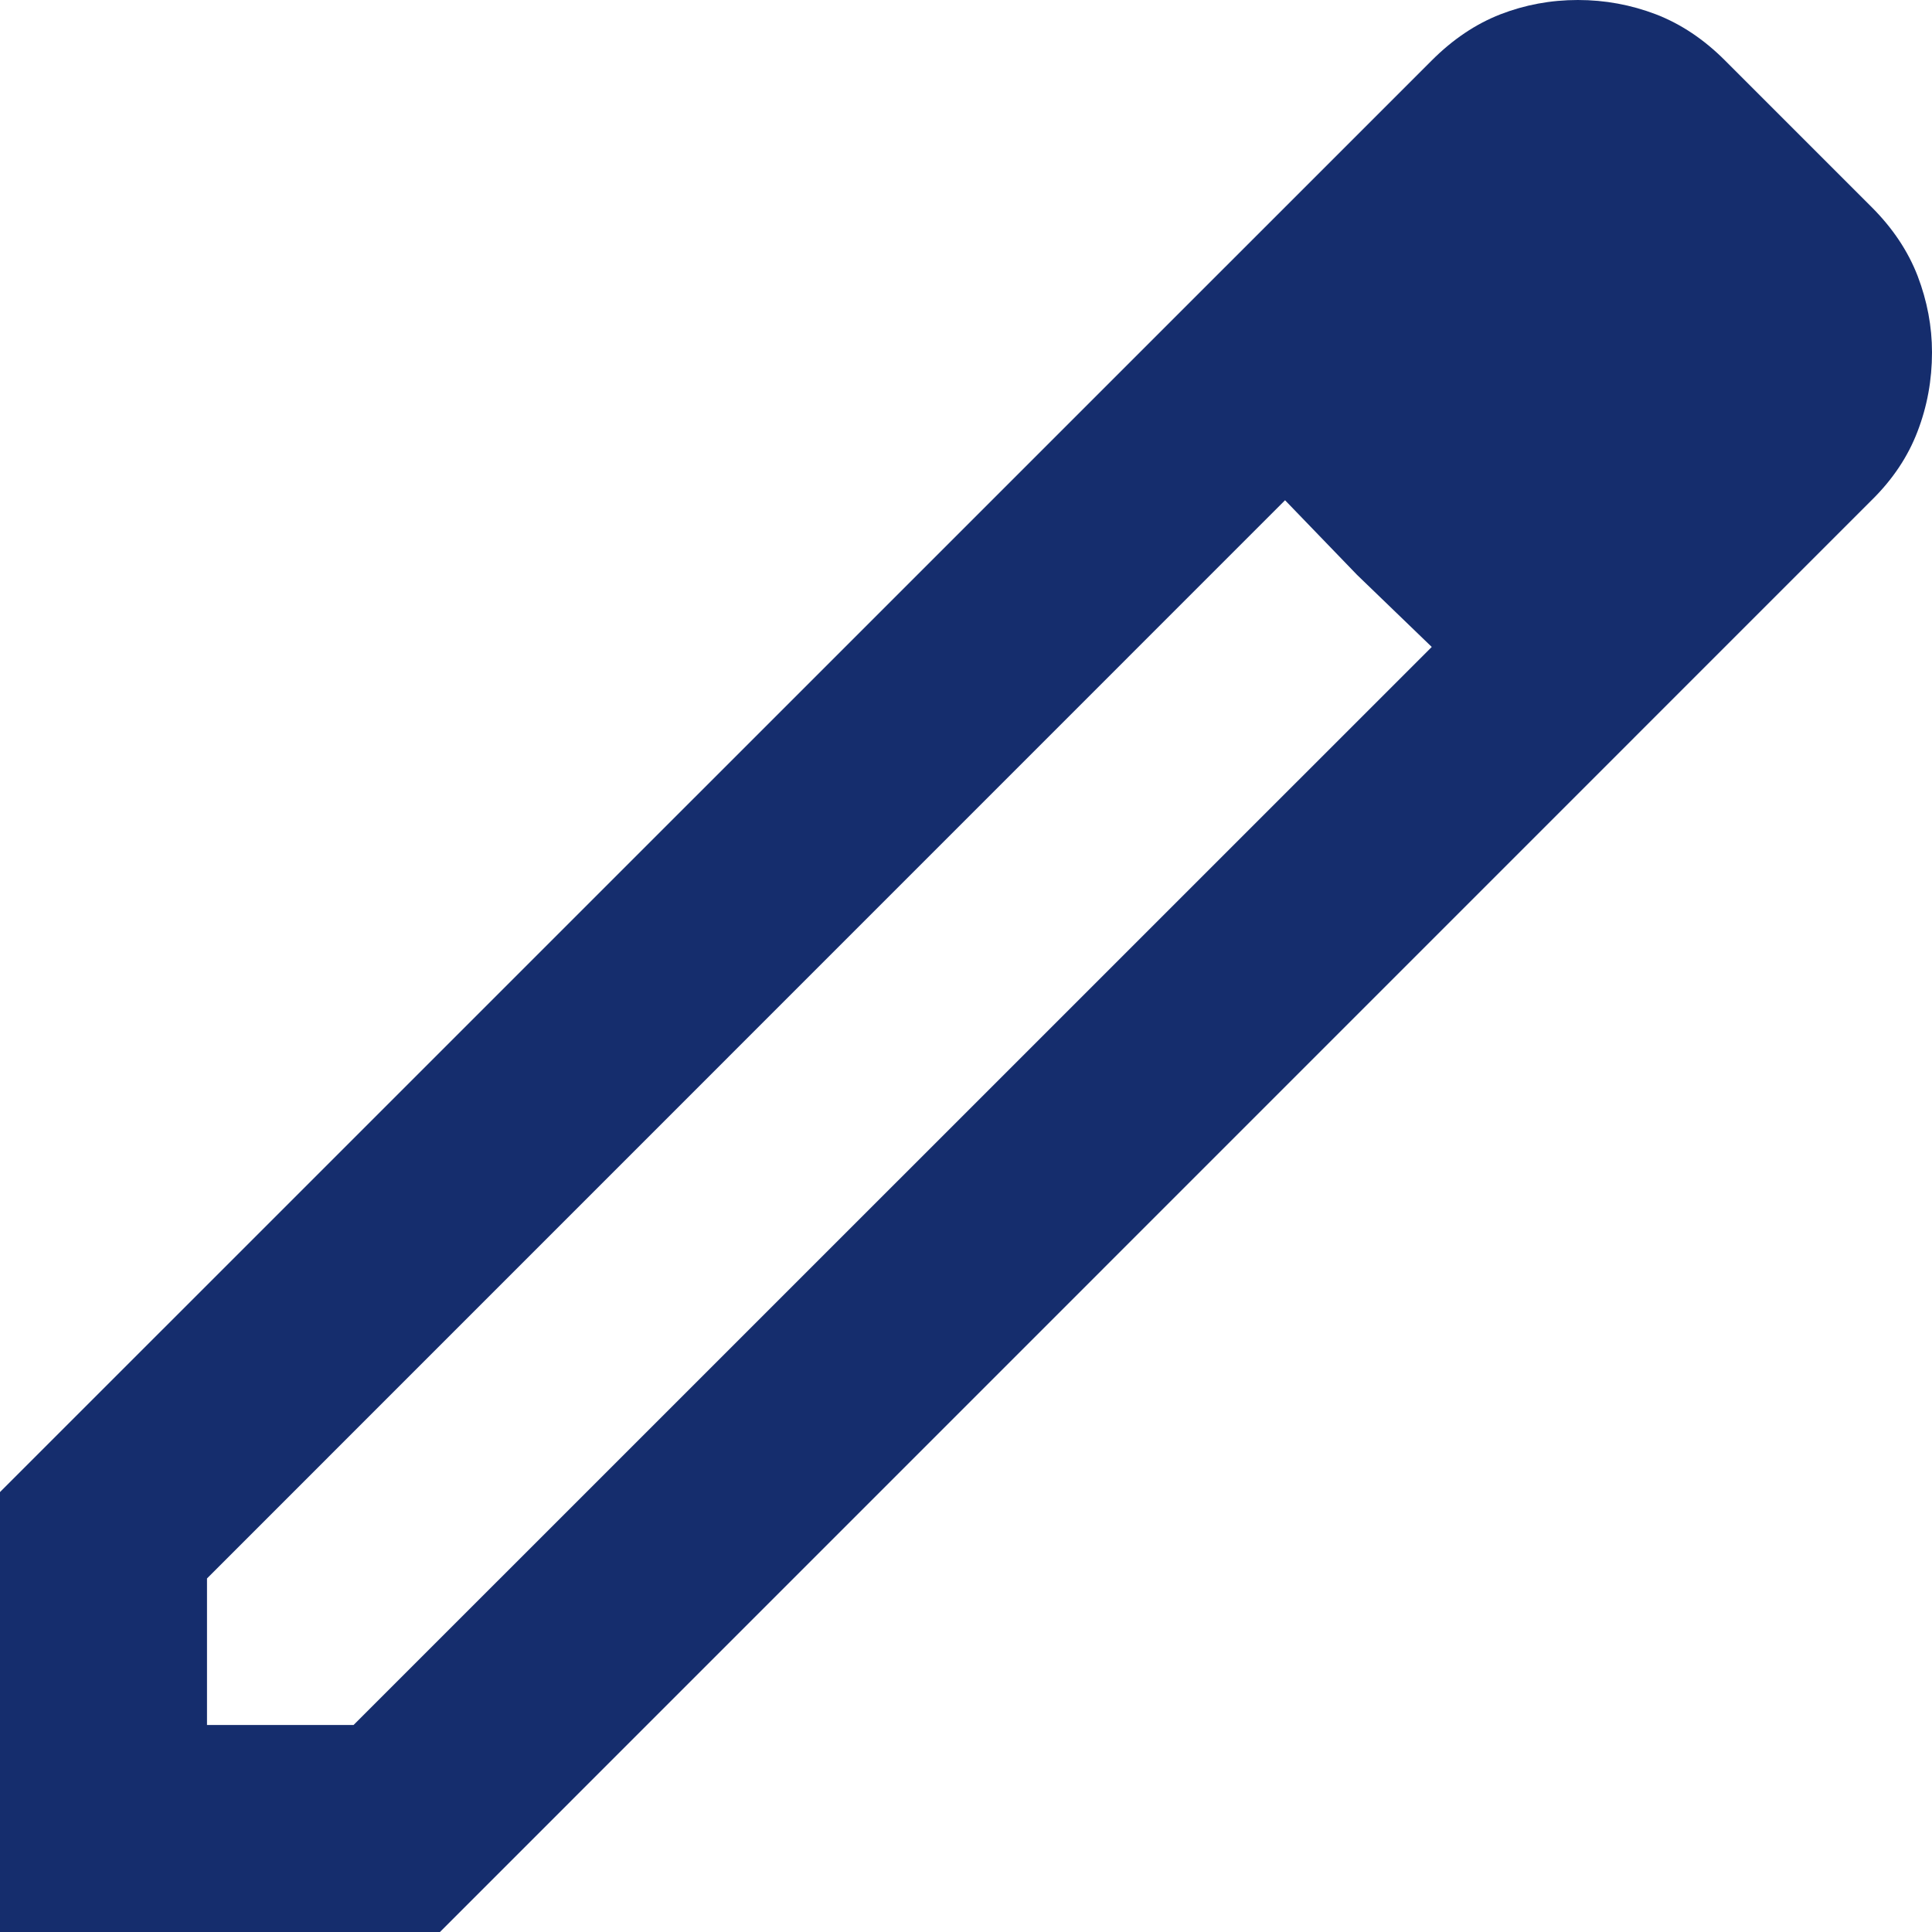 <svg width="14" height="14" viewBox="0 0 14 14" fill="none" xmlns="http://www.w3.org/2000/svg">
<path d="M1.5 12.5H2.562L10.375 4.688L9.312 3.625L1.5 11.438V12.5ZM0 14V10.812L10.375 0.438C10.528 0.285 10.693 0.174 10.872 0.104C11.05 0.035 11.237 0 11.434 0C11.631 0 11.819 0.035 12 0.104C12.181 0.174 12.347 0.285 12.5 0.438L13.562 1.5C13.715 1.653 13.826 1.819 13.896 2C13.965 2.181 14 2.365 14 2.553C14 2.754 13.965 2.945 13.895 3.127C13.826 3.308 13.715 3.475 13.562 3.625L3.188 14H0ZM9.834 4.166L9.312 3.625L10.375 4.688L9.834 4.166Z" fill="#152D6D"/>
</svg>
